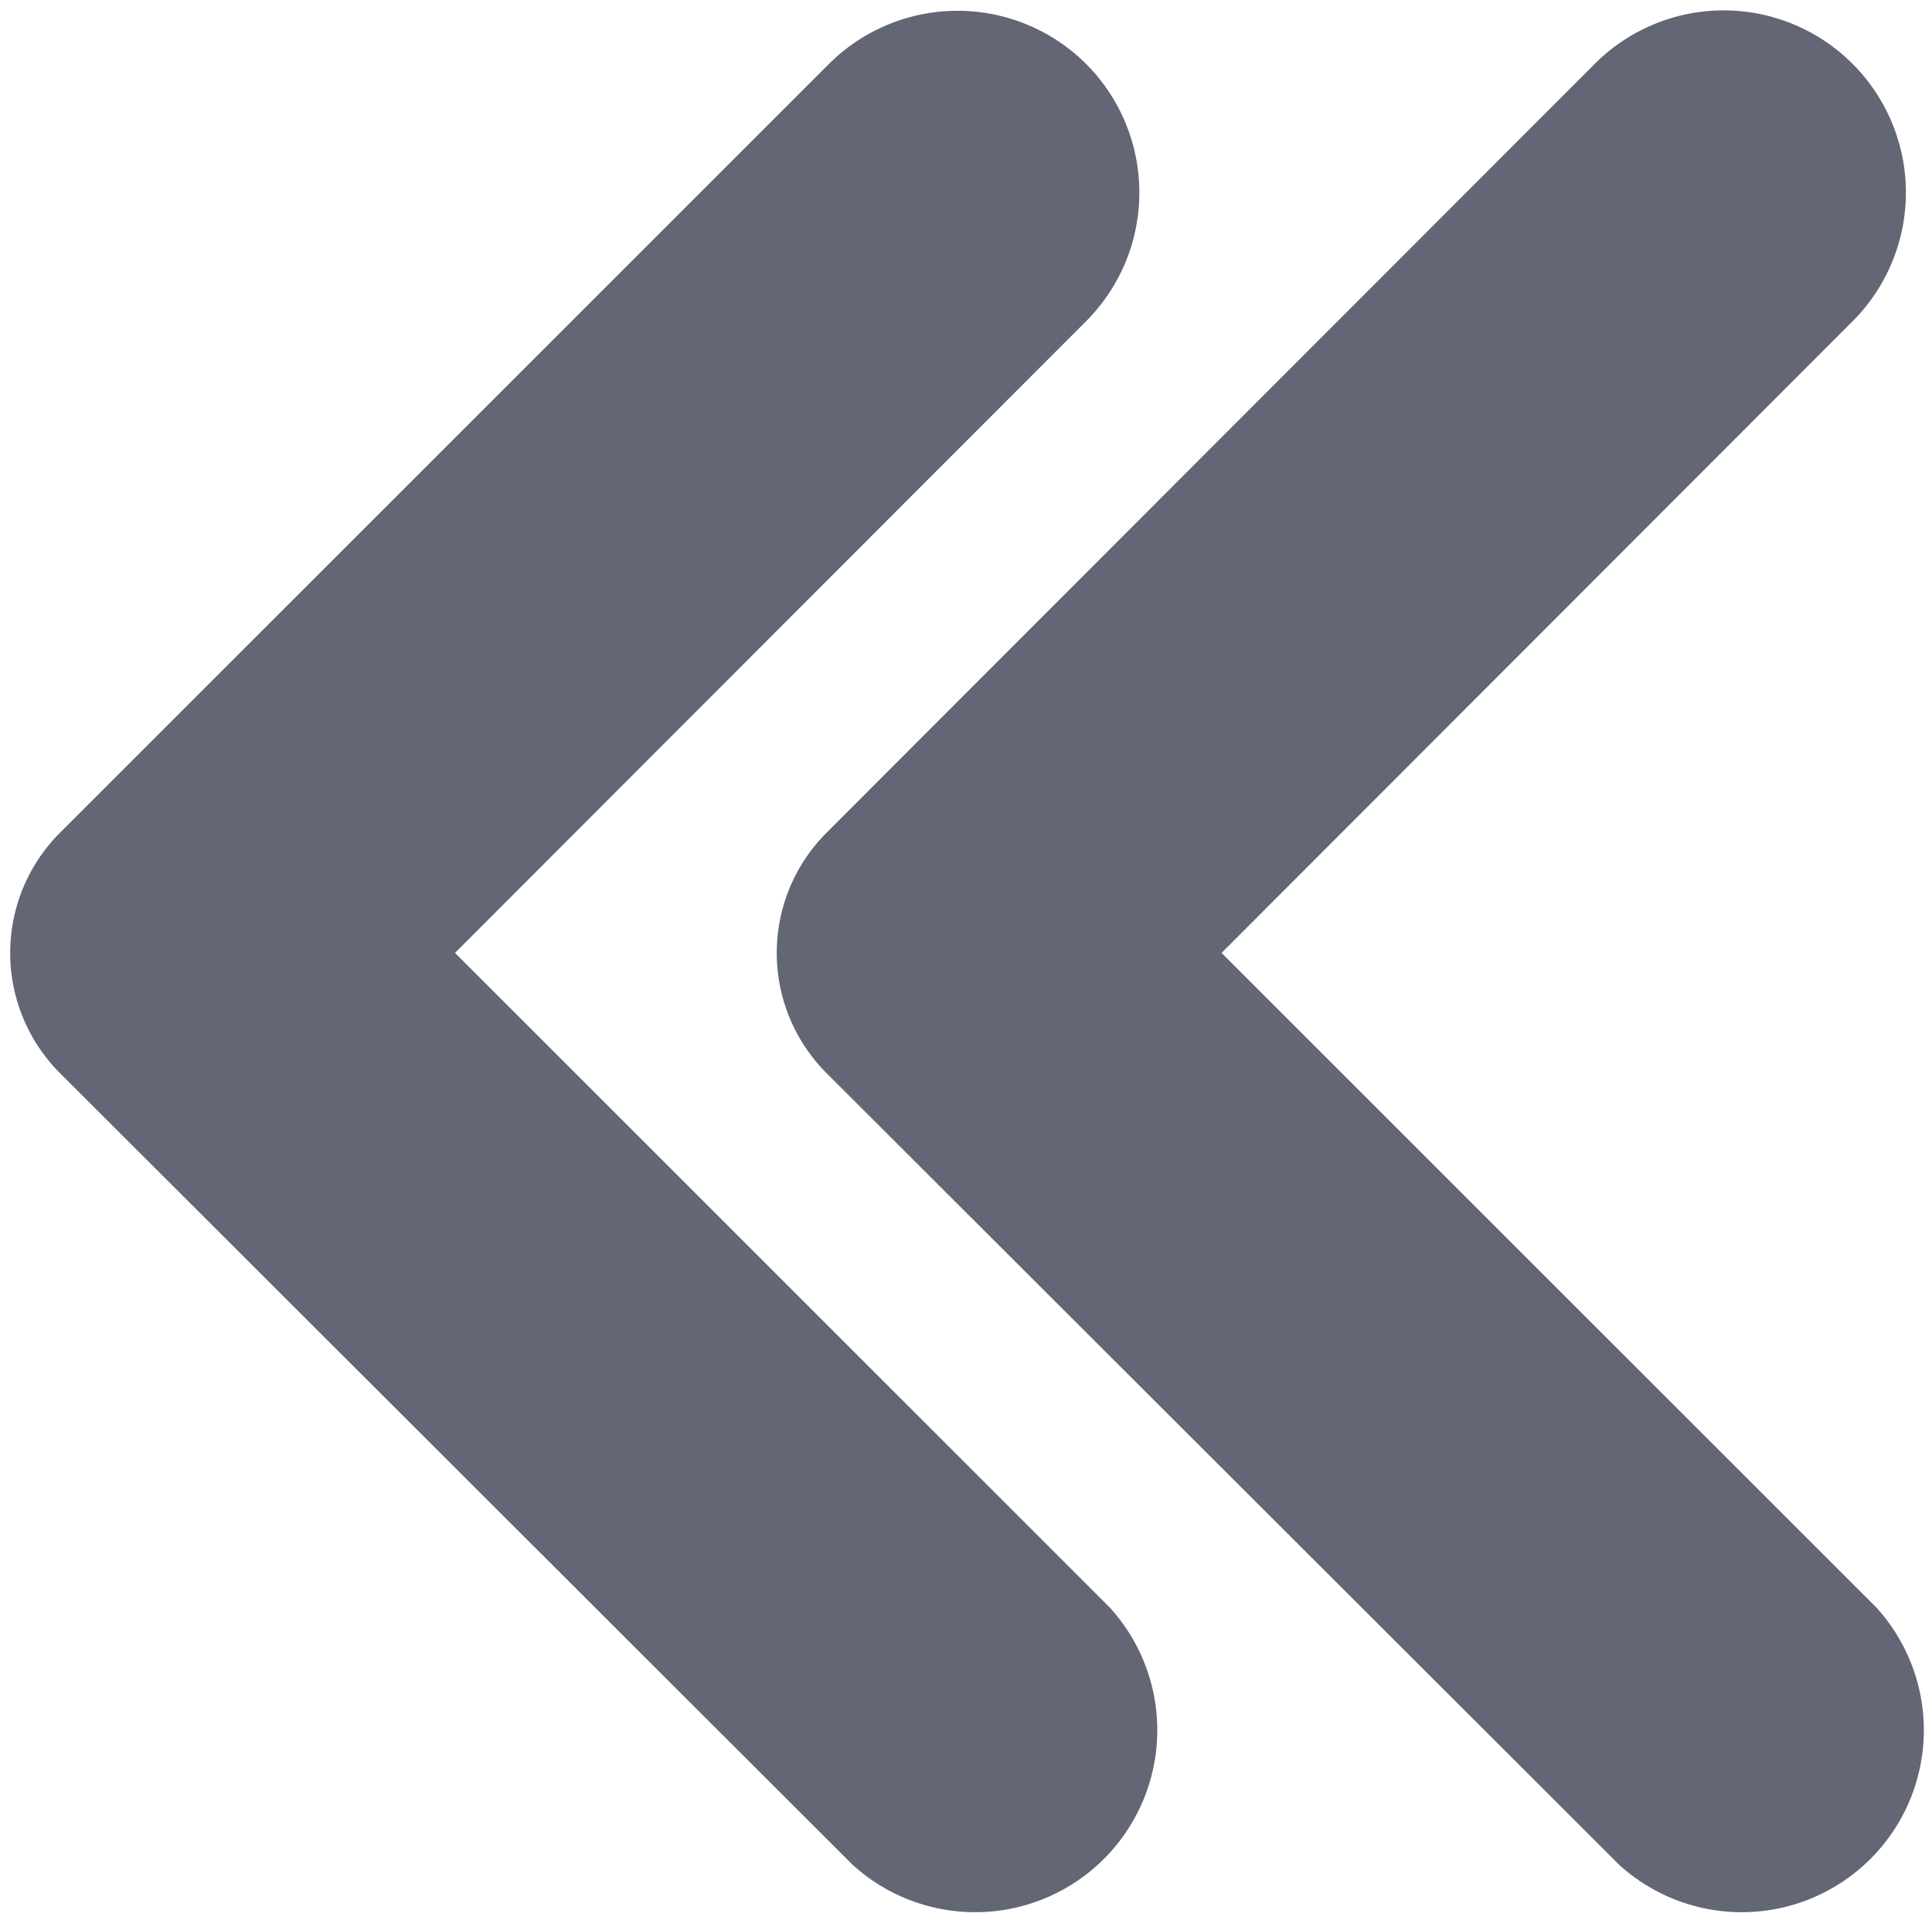 <svg xmlns="http://www.w3.org/2000/svg" width="9.464" height="9.409" viewBox="0 0 9.464 9.409">
  <g id="previous" transform="translate(0.55 0.551)">
    <g id="Layer_2" data-name="Layer 2" transform="translate(8.372) rotate(90)">
      <path id="Path_6391" data-name="Path 6391" d="M4.353,4.52,8.222.647A.392.392,0,0,0,7.669.094L4.118,3.645.669.2A.392.392,0,0,0,.116.2h0a.392.392,0,0,0,0,.557L3.883,4.52a.333.333,0,0,0,.47,0Z" transform="translate(0 0)" fill="#626675" stroke="#626675" stroke-width="1"/>
      <path id="Path_6392" data-name="Path 6392" d="M4.351,4.52,8.22.647A.392.392,0,0,0,7.667.094L4.116,3.645.667.2A.392.392,0,0,0,.114.2h0a.392.392,0,0,0,0,.553L3.881,4.52A.333.333,0,0,0,4.351,4.52Z" transform="translate(0.002 3.755)" fill="#626675" stroke="#626675" stroke-width="1"/>
    </g>
  </g>
</svg>
